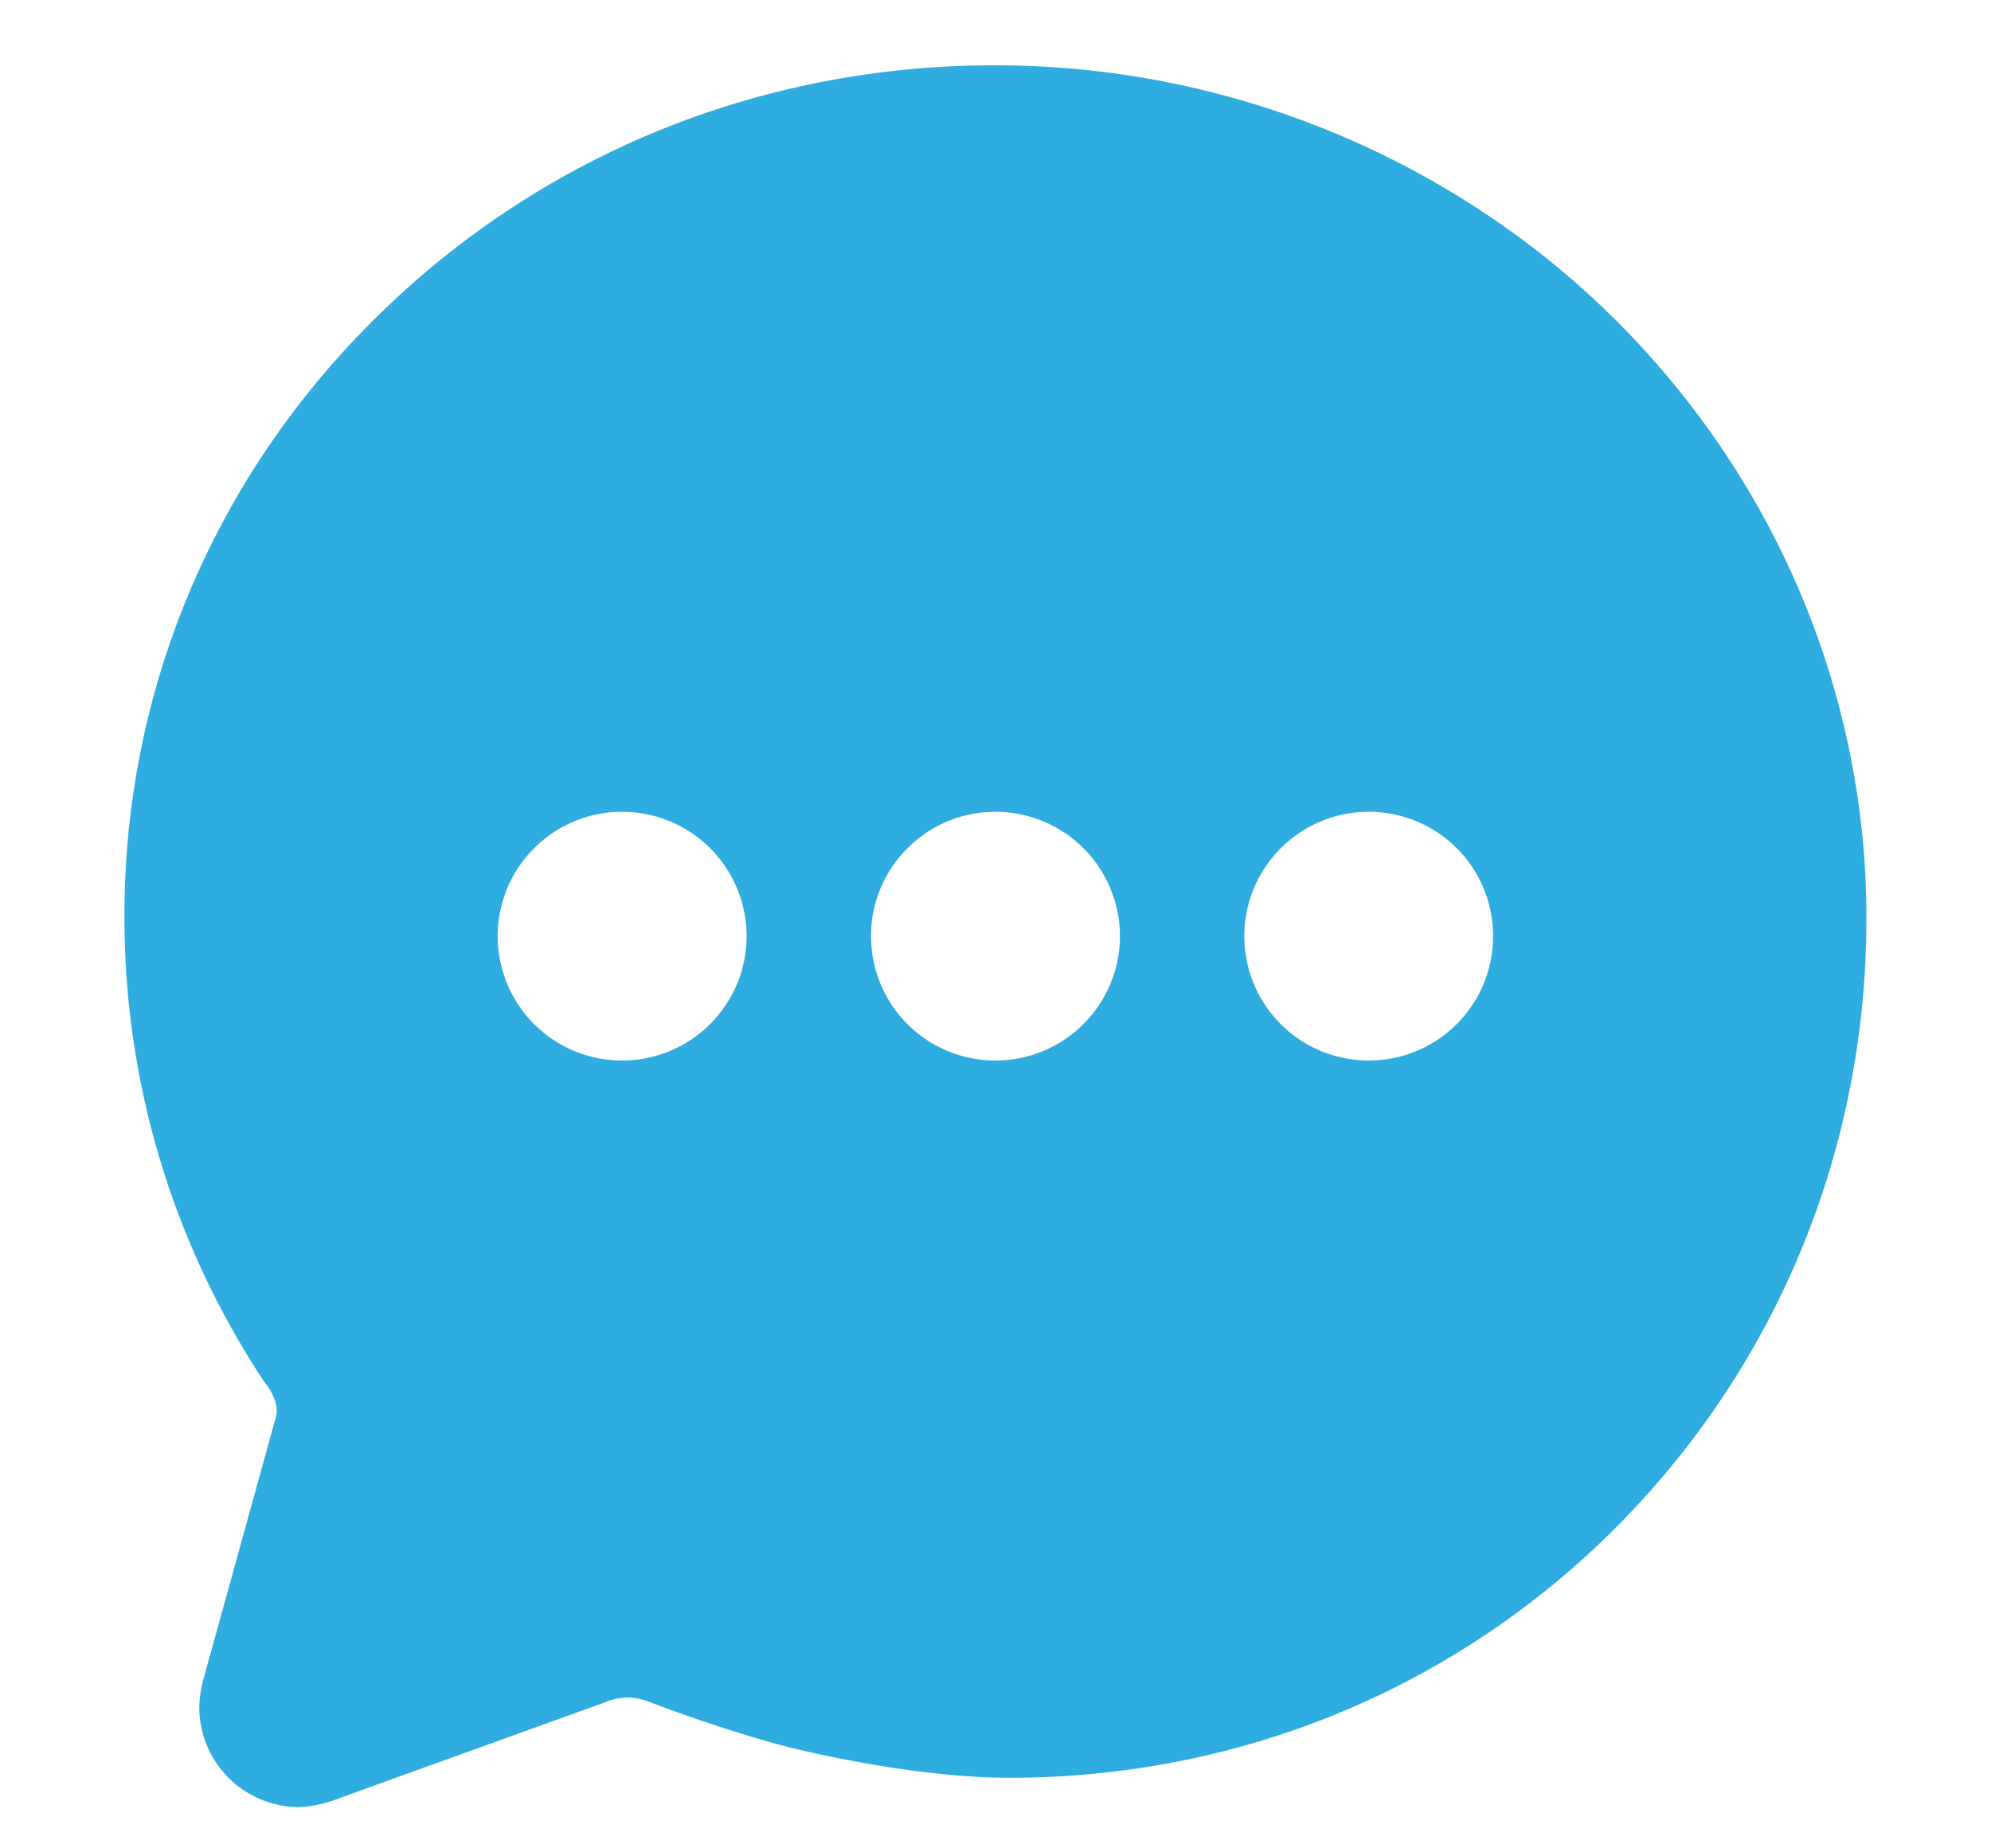 <svg width="14" height="13" viewBox="0 0 14 13" fill="none" xmlns="http://www.w3.org/2000/svg">
<path d="M10.882 1.822C9.779 0.939 8.408 0.459 6.995 0.459C5.329 0.459 3.773 1.101 2.61 2.267C1.486 3.394 0.87 4.883 0.875 6.458C0.875 7.612 1.214 8.742 1.849 9.705L1.855 9.713C1.862 9.724 1.87 9.735 1.878 9.746C1.886 9.757 1.896 9.771 1.898 9.775L1.904 9.786C1.935 9.84 1.959 9.907 1.938 9.974L1.434 11.797C1.414 11.865 1.403 11.935 1.401 12.006C1.401 12.192 1.474 12.37 1.605 12.502C1.736 12.634 1.914 12.709 2.1 12.71C2.199 12.706 2.295 12.685 2.386 12.647L4.232 11.981L4.255 11.972C4.305 11.951 4.359 11.94 4.413 11.94C4.464 11.94 4.513 11.95 4.56 11.968C4.604 11.985 5.007 12.139 5.431 12.258C5.784 12.356 6.518 12.504 7.093 12.504C8.724 12.504 10.247 11.872 11.381 10.725C12.505 9.586 13.124 8.073 13.124 6.461C13.125 6.048 13.081 5.635 12.994 5.231C12.711 3.901 11.961 2.69 10.882 1.822ZM4.375 7.459C4.201 7.459 4.032 7.408 3.888 7.312C3.745 7.216 3.632 7.079 3.566 6.919C3.5 6.759 3.483 6.583 3.516 6.414C3.55 6.244 3.633 6.088 3.756 5.966C3.878 5.843 4.034 5.76 4.204 5.726C4.374 5.693 4.55 5.71 4.709 5.776C4.869 5.842 5.006 5.954 5.102 6.098C5.198 6.242 5.25 6.411 5.25 6.584C5.25 6.817 5.157 7.039 4.993 7.203C4.829 7.367 4.607 7.459 4.375 7.459ZM7 7.459C6.826 7.459 6.657 7.408 6.513 7.312C6.37 7.216 6.257 7.079 6.191 6.919C6.125 6.759 6.108 6.583 6.141 6.414C6.175 6.244 6.258 6.088 6.381 5.966C6.503 5.843 6.659 5.76 6.829 5.726C6.999 5.693 7.175 5.71 7.334 5.776C7.494 5.842 7.631 5.954 7.727 6.098C7.823 6.242 7.875 6.411 7.875 6.584C7.875 6.817 7.782 7.039 7.618 7.203C7.454 7.367 7.232 7.459 7 7.459V7.459ZM9.625 7.459C9.451 7.459 9.282 7.408 9.138 7.312C8.995 7.216 8.882 7.079 8.816 6.919C8.75 6.759 8.733 6.583 8.766 6.414C8.8 6.244 8.883 6.088 9.006 5.966C9.128 5.843 9.284 5.76 9.454 5.726C9.624 5.693 9.8 5.71 9.959 5.776C10.119 5.842 10.256 5.954 10.352 6.098C10.448 6.242 10.499 6.411 10.499 6.584C10.499 6.817 10.407 7.039 10.243 7.203C10.079 7.367 9.857 7.459 9.625 7.459Z" fill="#30ADE0"/>
</svg>

